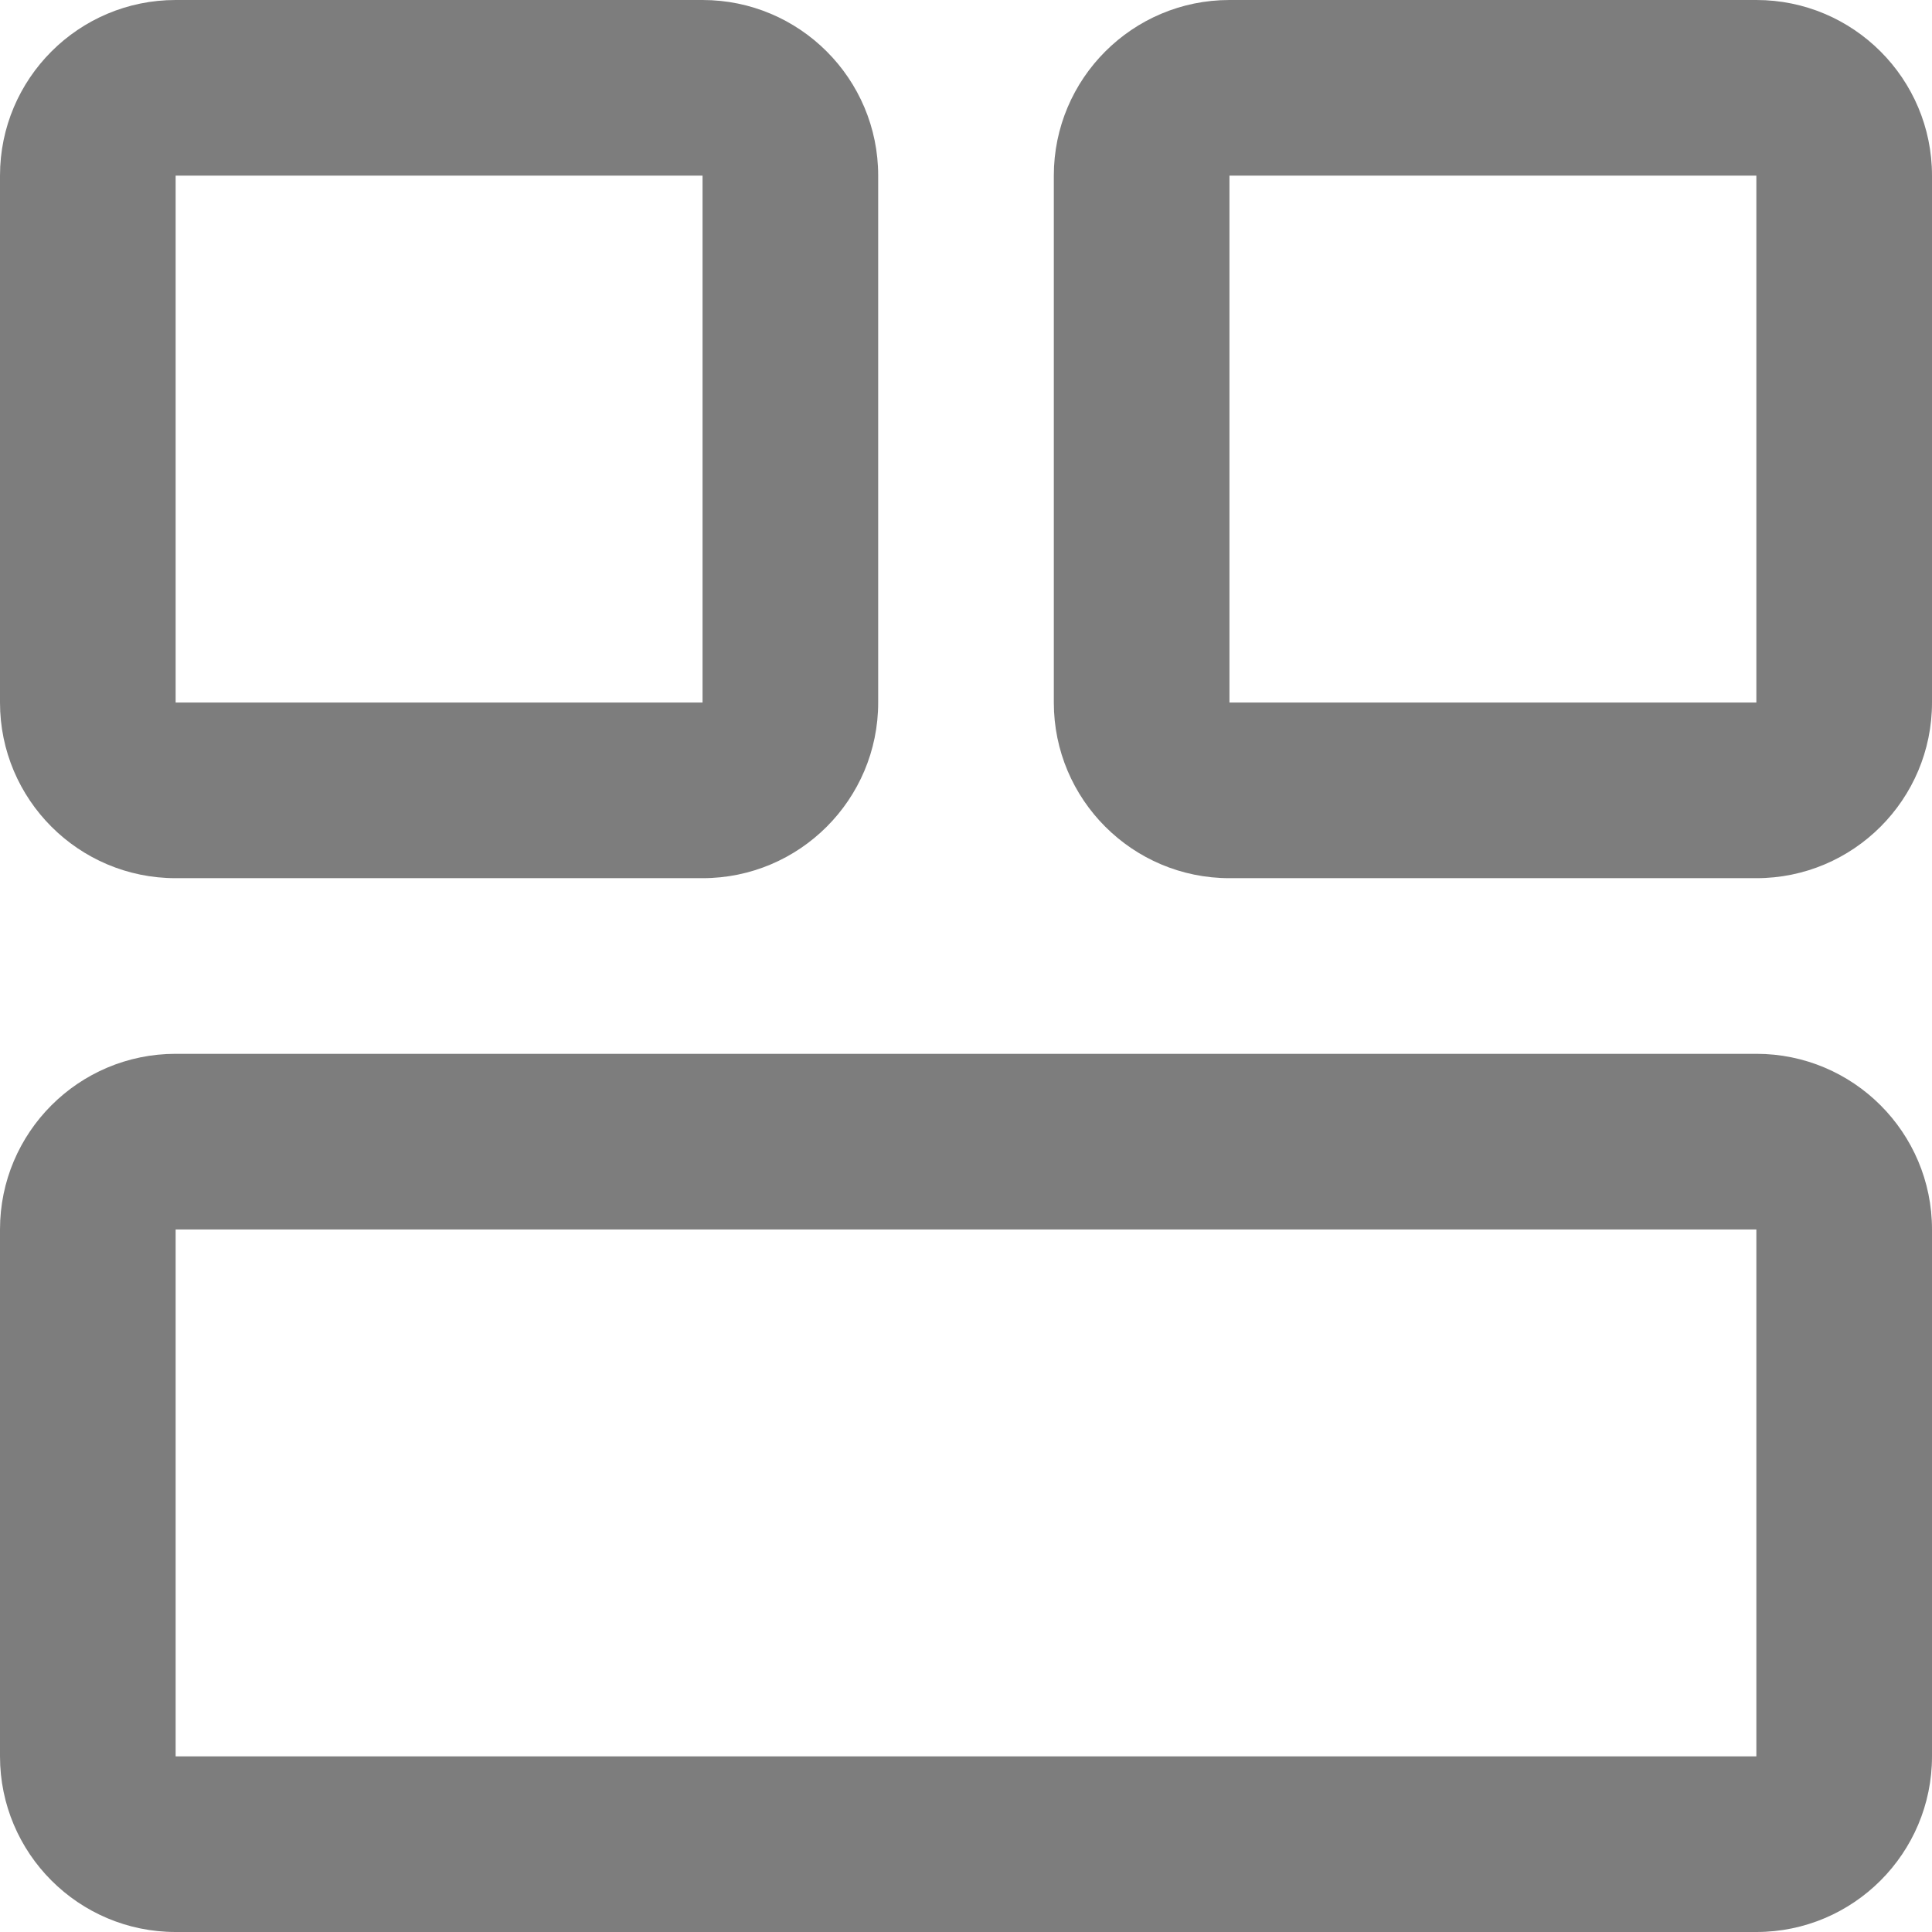 <svg width="11" height="11" viewBox="0 0 11 11" fill="none" xmlns="http://www.w3.org/2000/svg">
<g clip-path="url(#clip0_1_11705)">
<path fill-rule="evenodd" clip-rule="evenodd" d="M1 0C0.448 0 0 0.448 0 1V4C0 4.552 0.448 5 1 5H4C4.552 5 5 4.552 5 4V1C5 0.448 4.552 0 4 0H1ZM4 1H1L1 4H4V1Z" fill="#7D7D7D"/>
<path fill-rule="evenodd" clip-rule="evenodd" d="M7 0C6.448 0 6 0.448 6 1V4C6 4.552 6.448 5 7 5H10C10.552 5 11 4.552 11 4V1C11 0.448 10.552 0 10 0H7ZM10 1H7V4H10V1Z" fill="#7D7D7D"/>
<path fill-rule="evenodd" clip-rule="evenodd" d="M0 7C0 6.448 0.448 6 1 6H10C10.552 6 11 6.448 11 7V10C11 10.552 10.552 11 10 11H1C0.448 11 0 10.552 0 10V7ZM1 7H10V10H1L1 7Z" fill="#7D7D7D"/>
</g>
<defs>
<clipPath id="clip0_1_11705">
<rect width="11" height="11" fill="white"/>
</clipPath>
</defs>
</svg>
